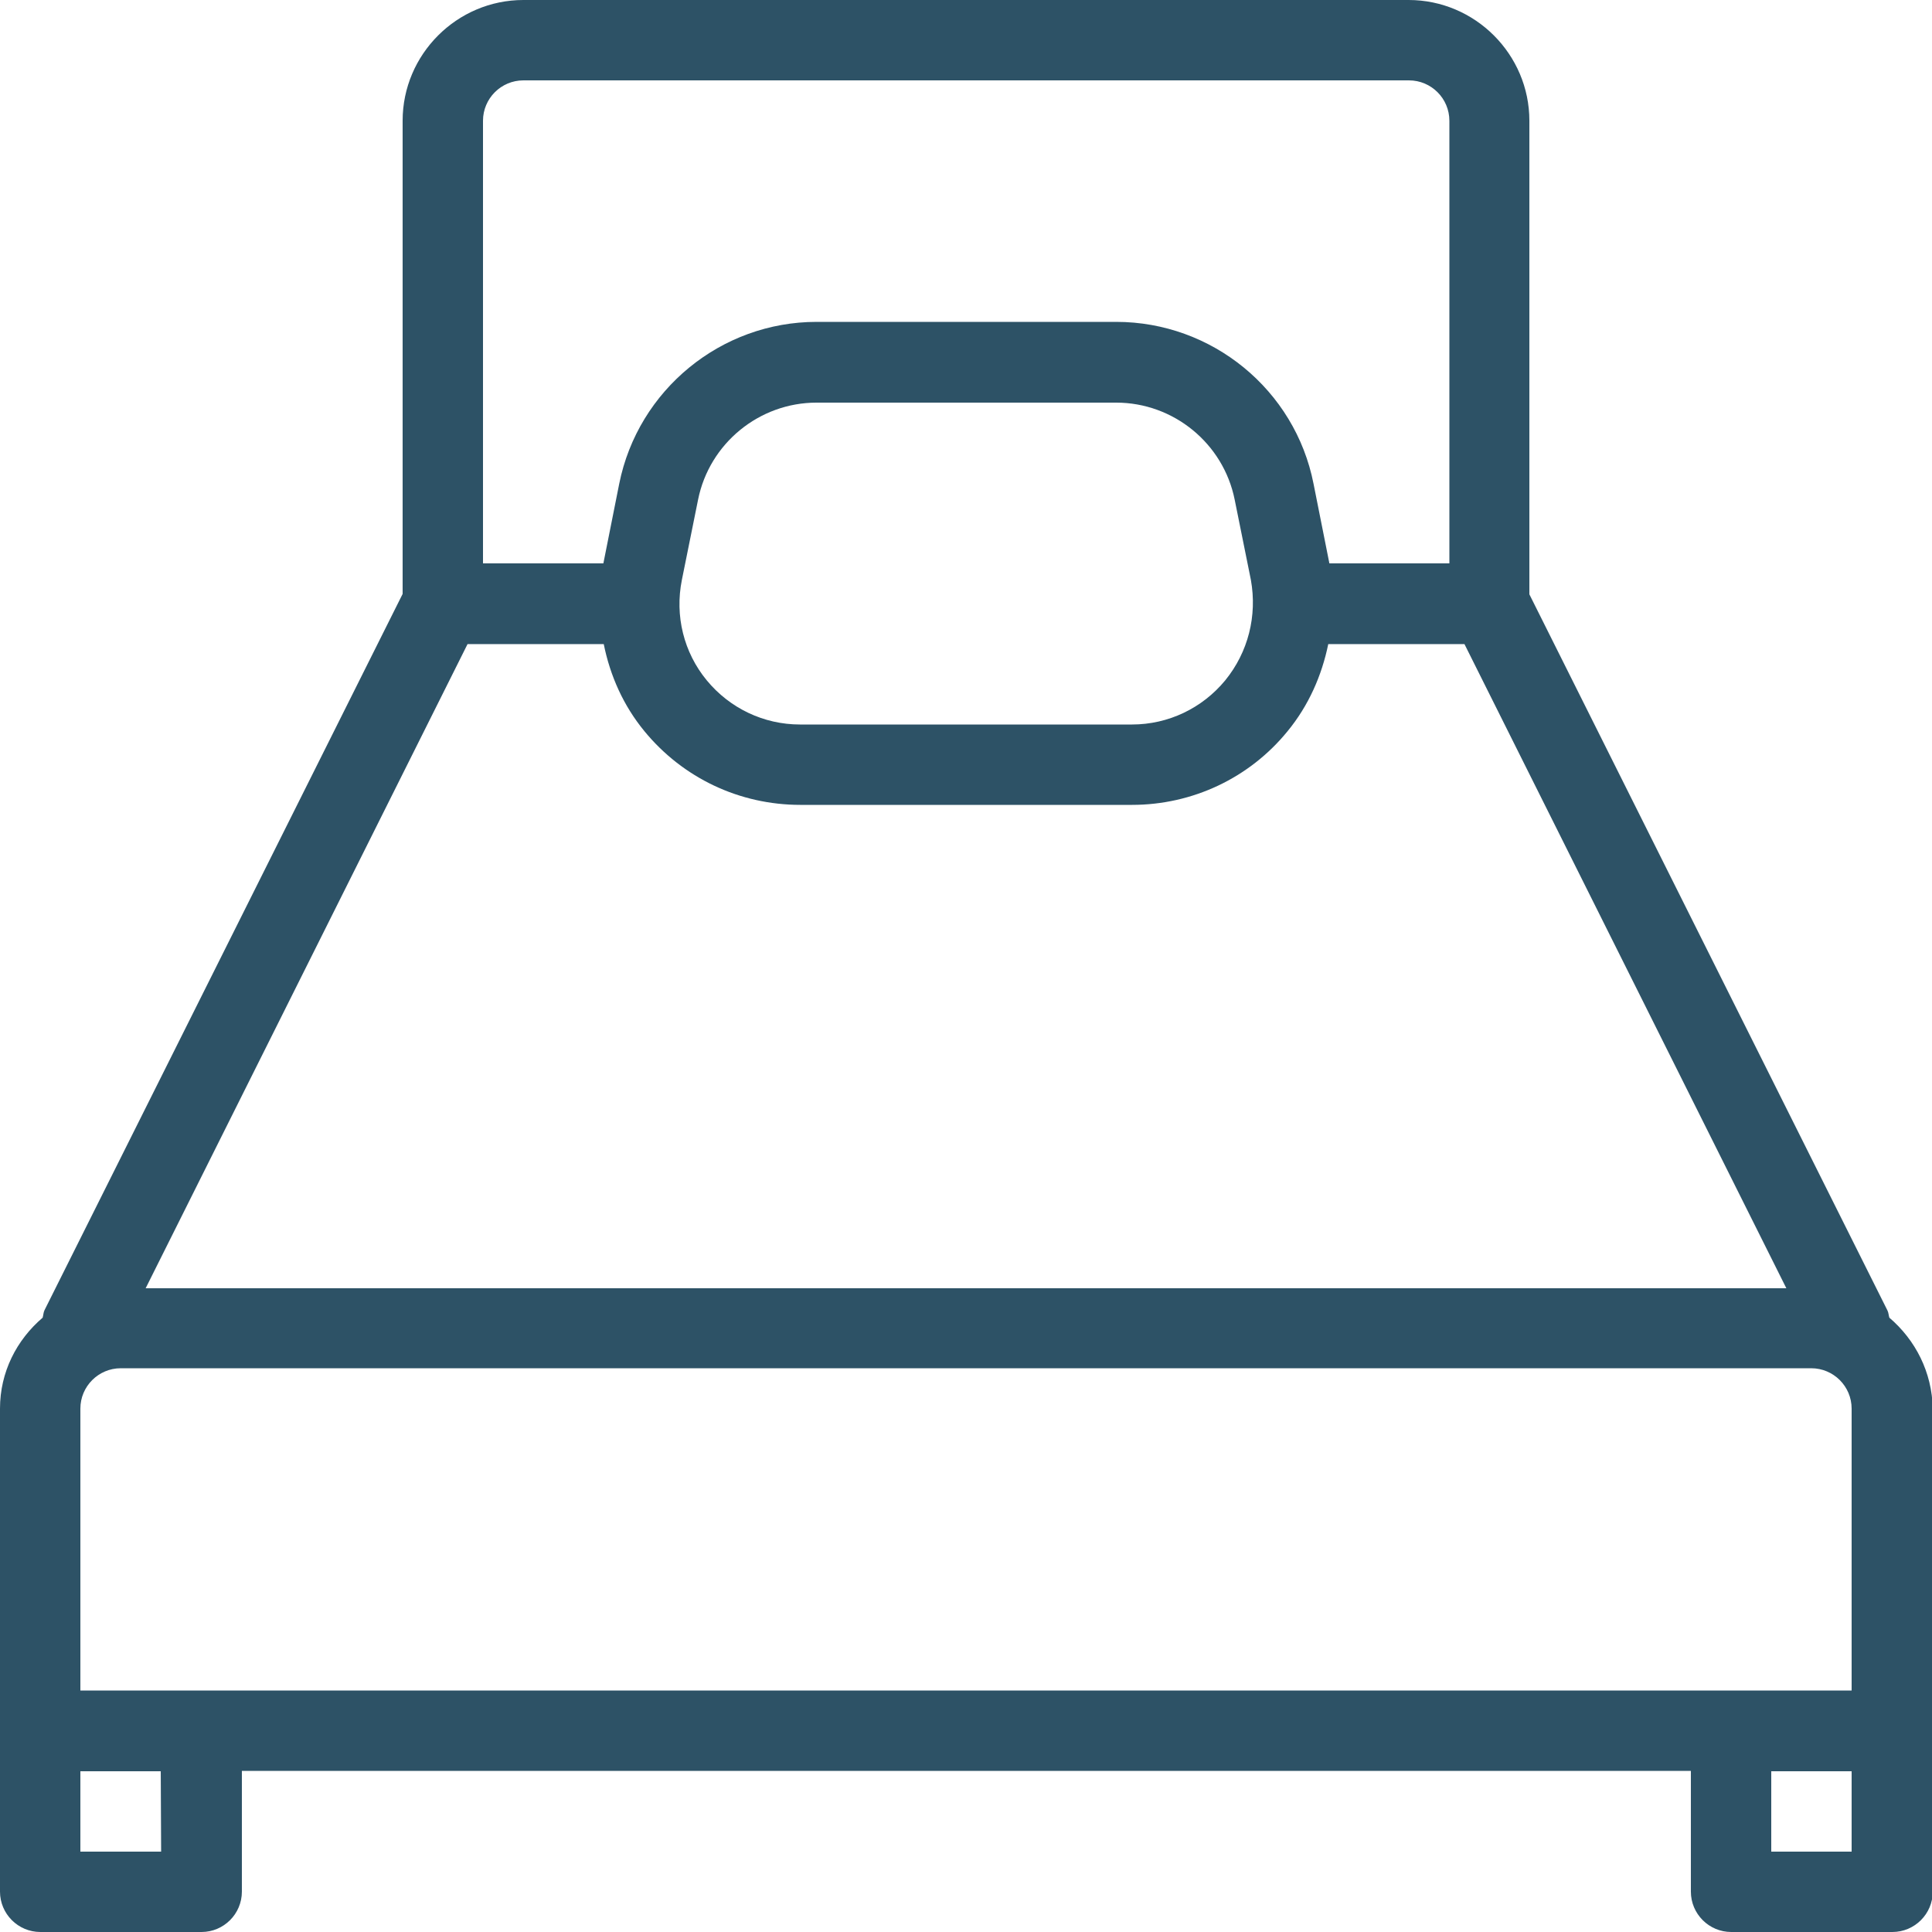 <svg xmlns="http://www.w3.org/2000/svg" viewBox="0 0 512 512"><path d="M500.7 349.2c-.2-.6-.2-1.3-.5-1.9l-94.9-189.8V32c0-17.6-14.4-32-32-32H138.7c-17.6 0-32 14.4-32 32v125.4L11.8 347.2c-.3.6-.3 1.3-.5 2C4.4 355.1 0 363.6 0 373.3v128c0 5.9 4.8 10.7 10.7 10.7h42.7c5.9 0 10.7-4.8 10.7-10.7v-32h384v32c0 5.9 4.8 10.7 10.7 10.7h42.7c5.9 0 10.7-4.8 10.7-10.7v-128c-.2-9.7-4.6-18.2-11.5-24.1zM128 32c0-5.9 4.8-10.7 10.7-10.7h234.7c5.9 0 10.7 4.8 10.7 10.7v117.3h-31.8l-4.2-21.1c-4.9-24.9-26.9-42.9-52.3-42.9h-79.4c-25.3 0-47.3 18-52.3 42.9l-4.2 21.1H128V32zm196.7 148.3c-6.1 7.4-15.1 11.7-24.7 11.7h-88c-9.6 0-18.6-4.3-24.7-11.7-6.1-7.4-8.5-17.1-6.6-26.6l4.3-21.3c3-14.9 16.2-25.7 31.4-25.7h79.4c15.2 0 28.4 10.8 31.4 25.7l4.3 21.3c1.7 9.5-.7 19.1-6.8 26.6zm-200.8-9.6H160c1.7 8.4 5.2 16.3 10.8 23.1 10.2 12.4 25.2 19.5 41.3 19.5H300c16 0 31.1-7.1 41.2-19.5 5.6-6.8 9.1-14.8 10.8-23.1h36.1l85.3 170.7H38.6l85.3-170.7zm-81.2 320H21.3v-21.3h21.3l.1 21.3zm448 0h-21.3v-21.3h21.3v21.3zm0-42.7H21.3v-74.7c0-5.9 4.8-10.7 10.7-10.7h448c5.9 0 10.7 4.8 10.7 10.7V448z" fill="#2d5266"/></svg>
